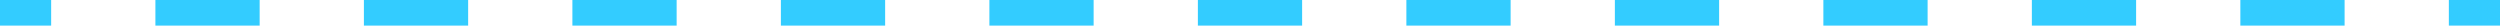 <?xml version="1.0" encoding="utf-8"?>
<!-- Generator: Adobe Illustrator 16.0.3, SVG Export Plug-In . SVG Version: 6.00 Build 0)  -->
<!DOCTYPE svg PUBLIC "-//W3C//DTD SVG 1.1//EN" "http://www.w3.org/Graphics/SVG/1.1/DTD/svg11.dtd">
<svg version="1.1" id="Layer_1" xmlns="http://www.w3.org/2000/svg" xmlns:xlink="http://www.w3.org/1999/xlink" x="0px" y="0px"
	 width="391px" height="4px" viewBox="0 0 391 4" enable-background="new 0 0 391 4" xml:space="preserve">
<g>
	<g>
		<rect x="383" fill="#33CCFF" width="8" height="4"/>
	</g>
	<g>
		<path fill="#33CCFF" d="M366.696,4h-16.305V0h16.305V4z M334.088,4h-16.305V0h16.305V4z M301.479,4h-16.304V0h16.304V4z M268.87,4
			h-16.305V0h16.305V4z M236.262,4h-16.305V0h16.305V4z M203.652,4h-16.304V0h16.304V4z M171.044,4H154.74V0h16.304V4z M138.436,4
			h-16.305V0h16.305V4z M105.827,4H89.522V0h16.305V4z M73.218,4H56.914V0h16.304V4z M40.609,4H24.305V0h16.305V4z"/>
	</g>
	<g>
		<rect fill="#33CCFF" width="8" height="4"/>
	</g>
</g>
</svg>
